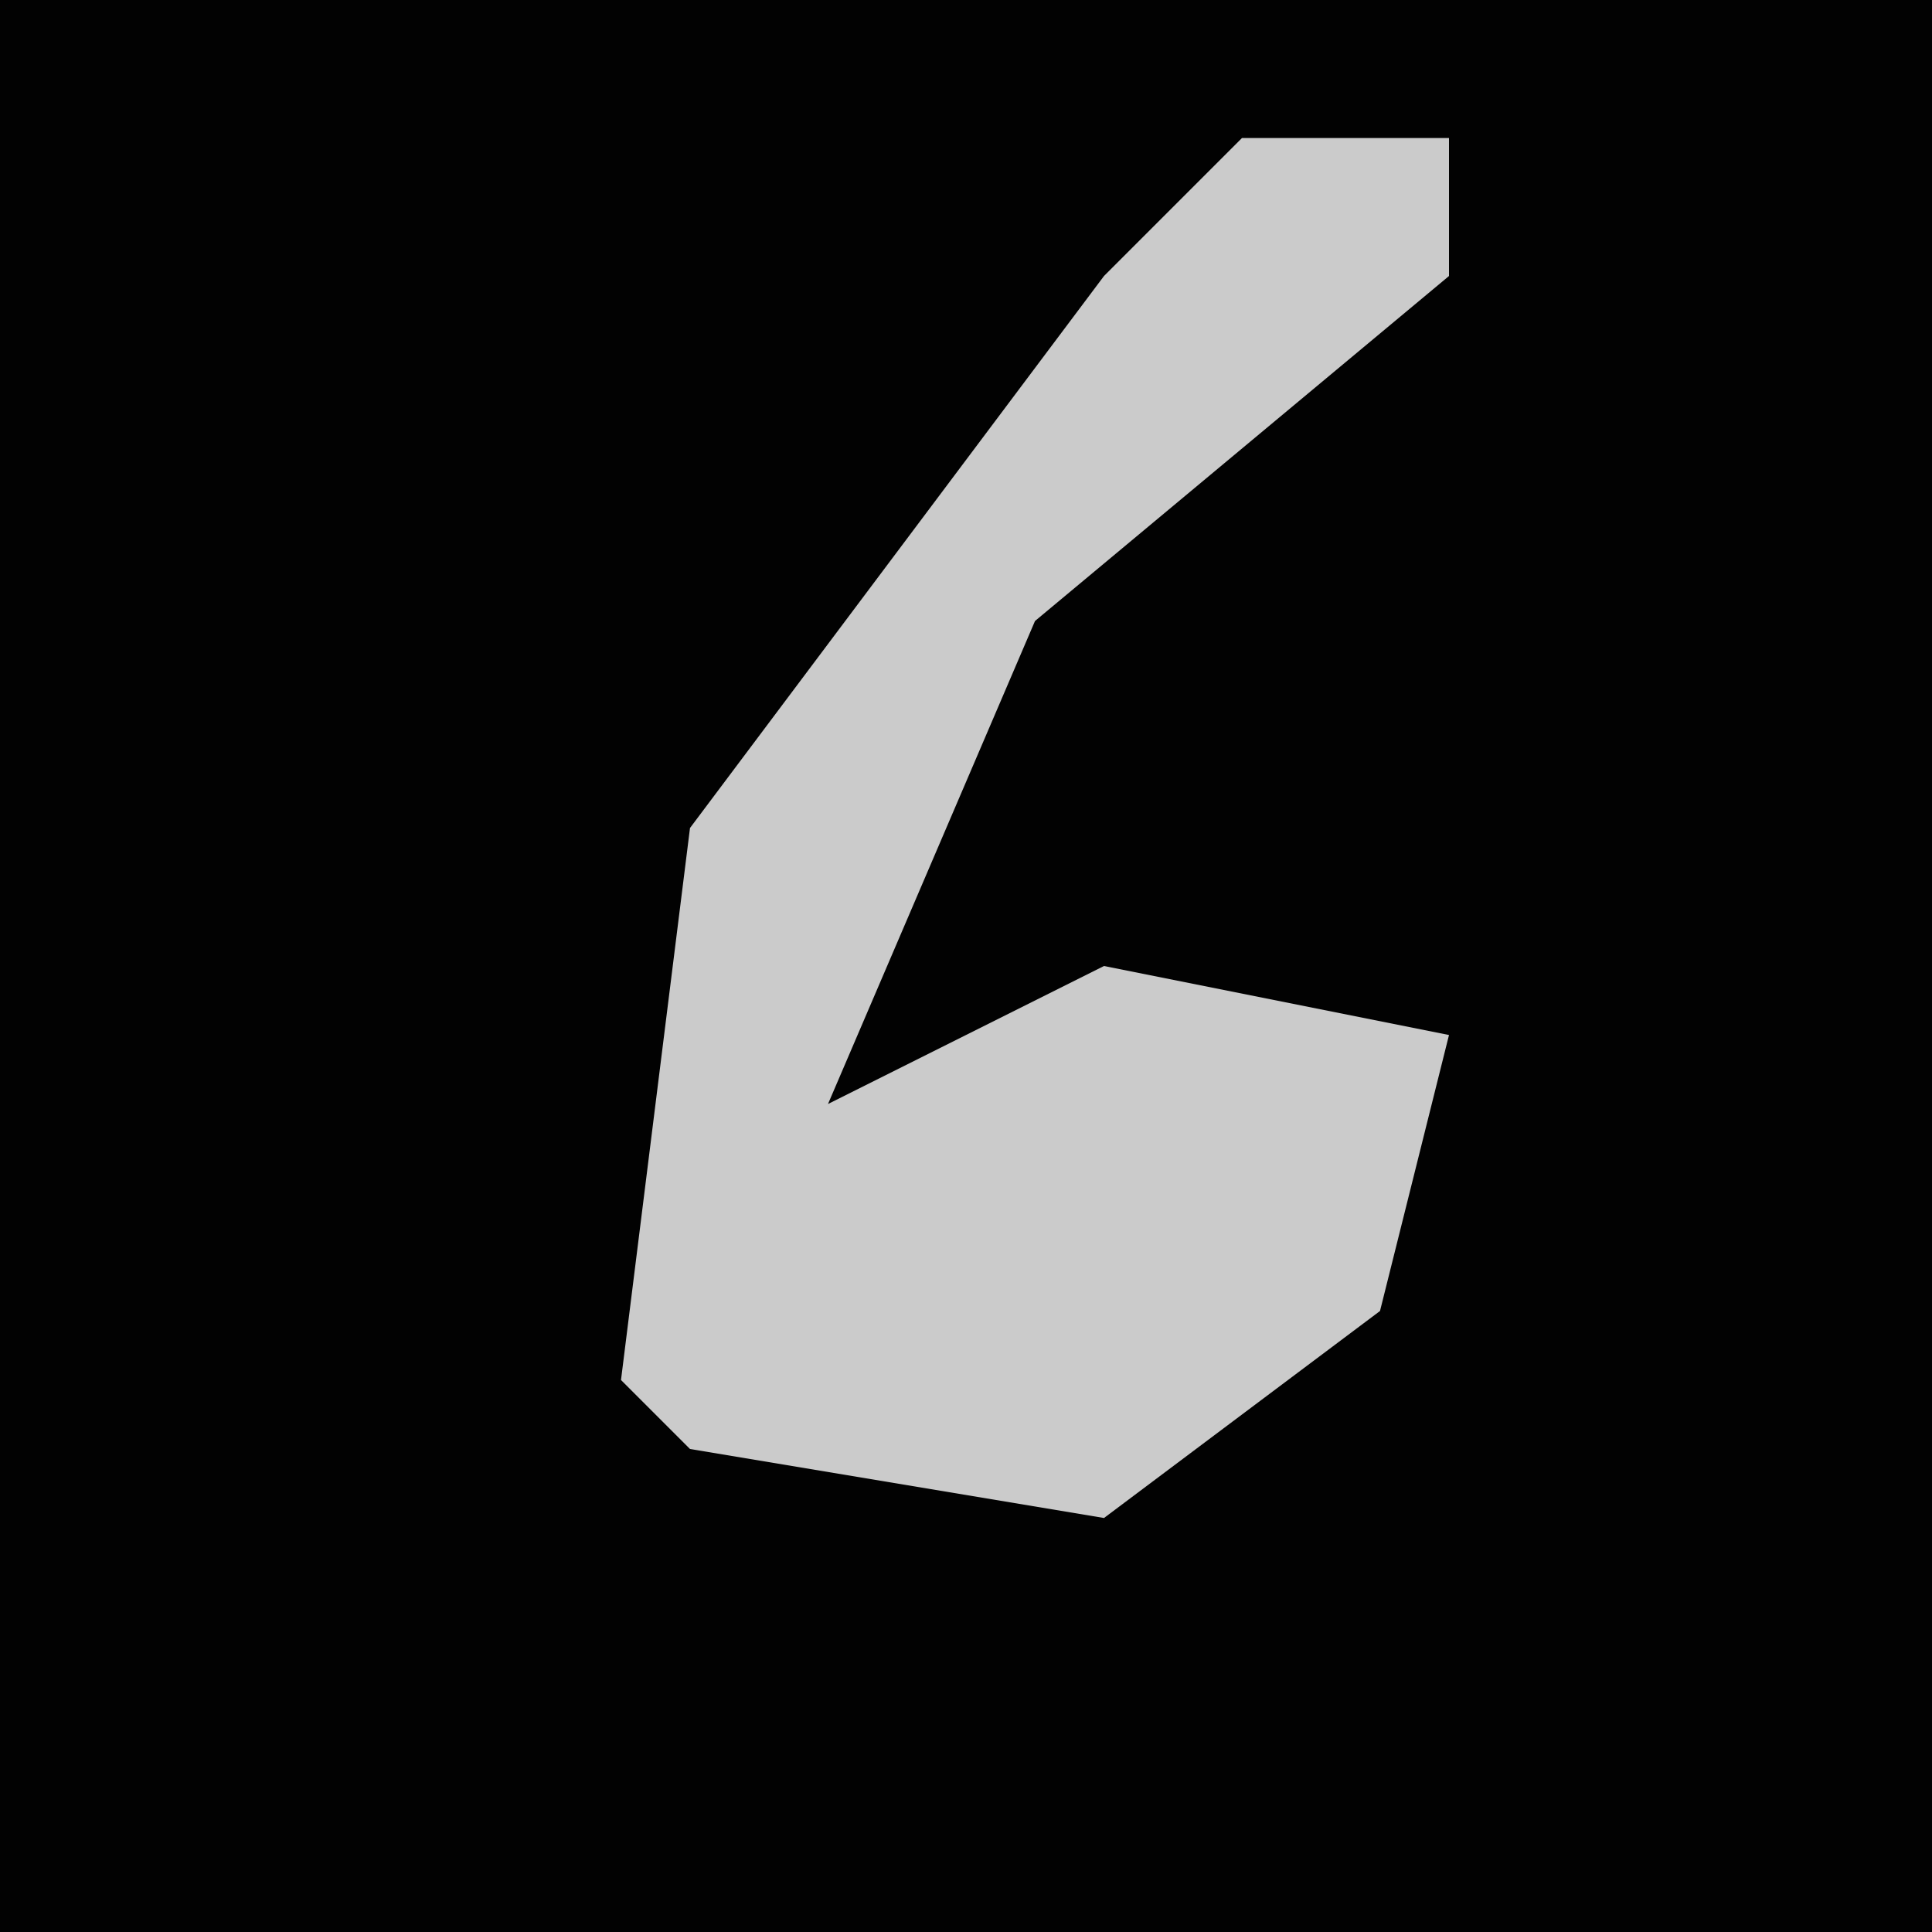 <?xml version="1.0" encoding="UTF-8"?>
<svg version="1.1" xmlns="http://www.w3.org/2000/svg" width="28" height="28">
<path d="M0,0 L28,0 L28,28 L0,28 Z " fill="#020202" transform="translate(0,0)"/>
<path d="M0,0 L3,0 L3,2 L-3,7 L-6,14 L-2,12 L3,13 L2,17 L-2,20 L-8,19 L-9,18 L-8,10 L-2,2 Z " fill="#CBCBCB" transform="translate(18,2)"/>
</svg>
